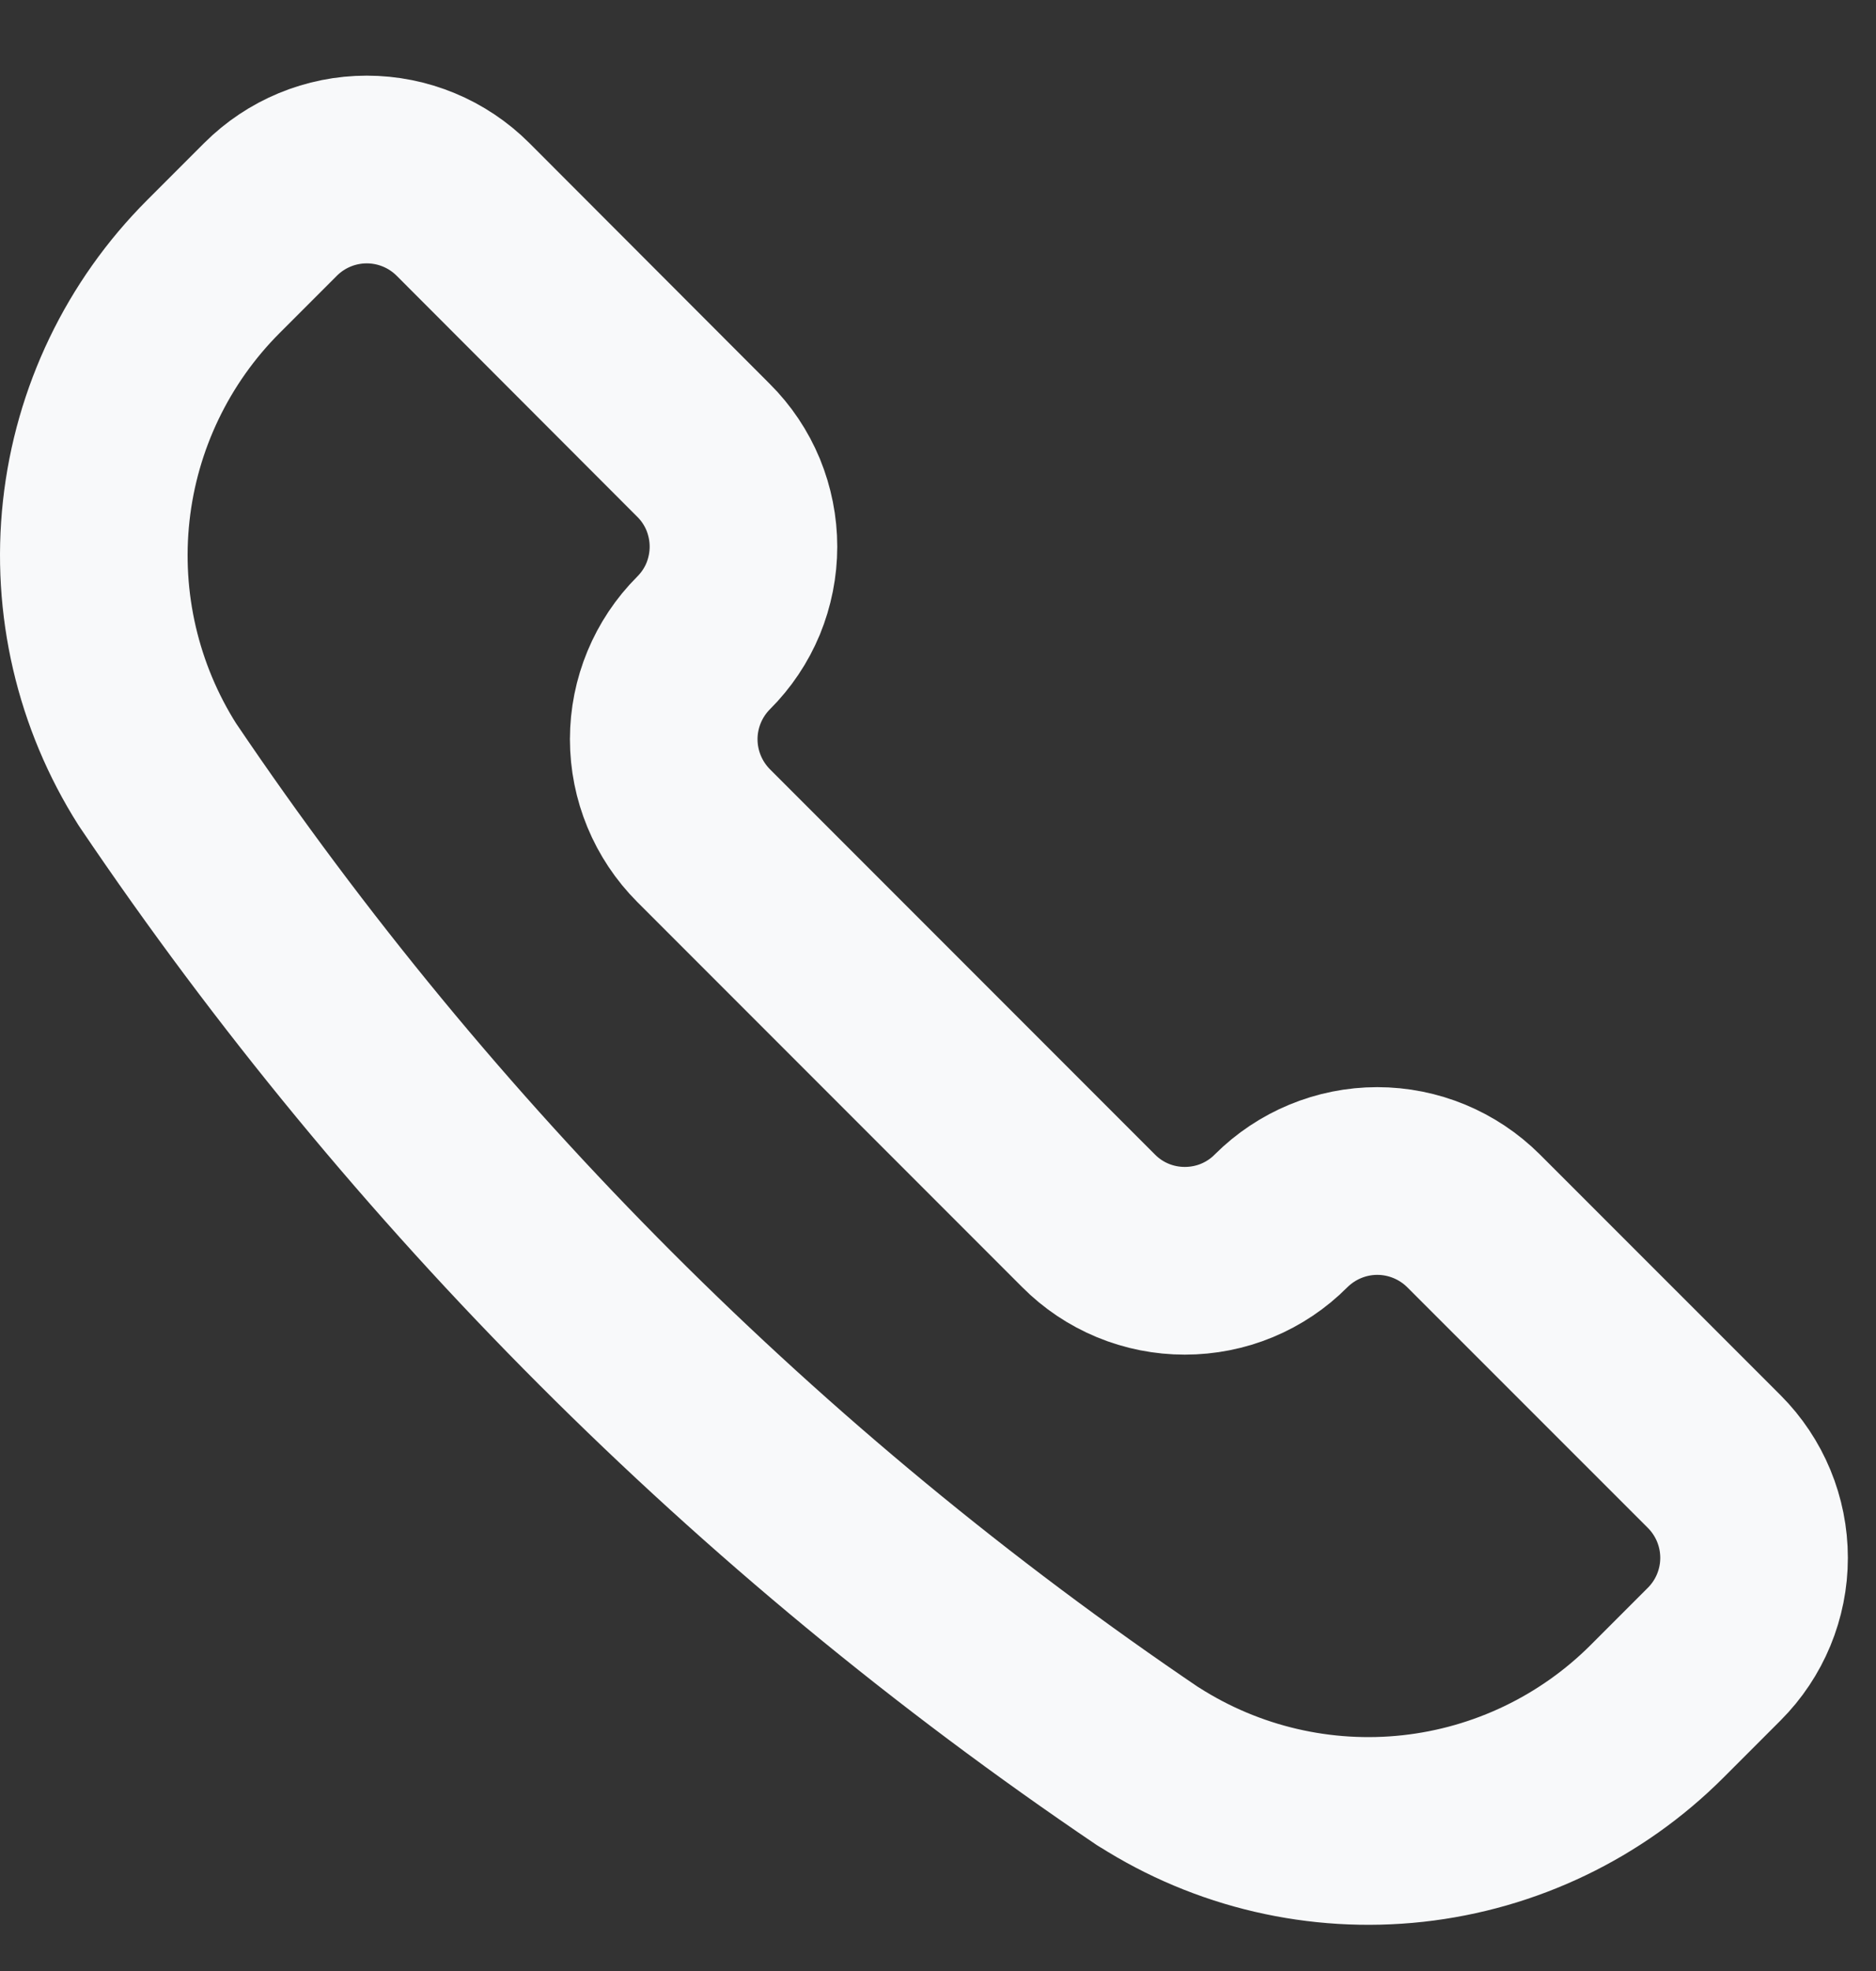 <svg width="20" height="21" viewBox="0 0 20 21" fill="none" xmlns="http://www.w3.org/2000/svg">
<rect x="0" y="0" width="20" height="21" fill="#333333" stroke="none"/>
<path d="M12.241 18.822L12.251 18.827C13.086 19.359 14.078 19.59 15.063 19.482C16.047 19.374 16.966 18.933 17.666 18.233L18.275 17.624C18.547 17.352 18.7 16.983 18.7 16.598C18.7 16.213 18.547 15.844 18.275 15.572L15.71 13.008C15.437 12.736 15.068 12.583 14.683 12.583C14.299 12.583 13.93 12.736 13.657 13.008V13.008C13.523 13.143 13.363 13.25 13.187 13.323C13.011 13.396 12.822 13.433 12.631 13.433C12.441 13.433 12.252 13.396 12.076 13.323C11.9 13.25 11.74 13.143 11.606 13.008L7.501 8.903C7.229 8.63 7.076 8.261 7.076 7.876C7.076 7.492 7.229 7.122 7.501 6.85V6.85C7.636 6.715 7.743 6.556 7.816 6.38C7.888 6.204 7.926 6.015 7.926 5.824C7.926 5.634 7.888 5.445 7.816 5.269C7.743 5.093 7.636 4.933 7.501 4.799L4.936 2.231C4.664 1.959 4.295 1.806 3.91 1.806C3.525 1.806 3.156 1.959 2.884 2.231L2.275 2.84C1.575 3.54 1.134 4.458 1.026 5.443C0.918 6.427 1.149 7.419 1.68 8.255L1.687 8.265C4.498 12.426 8.081 16.01 12.241 18.822V18.822Z" stroke="#F8F9FA" stroke-width="2" stroke-linecap="round" stroke-linejoin="round"/>
</svg>
